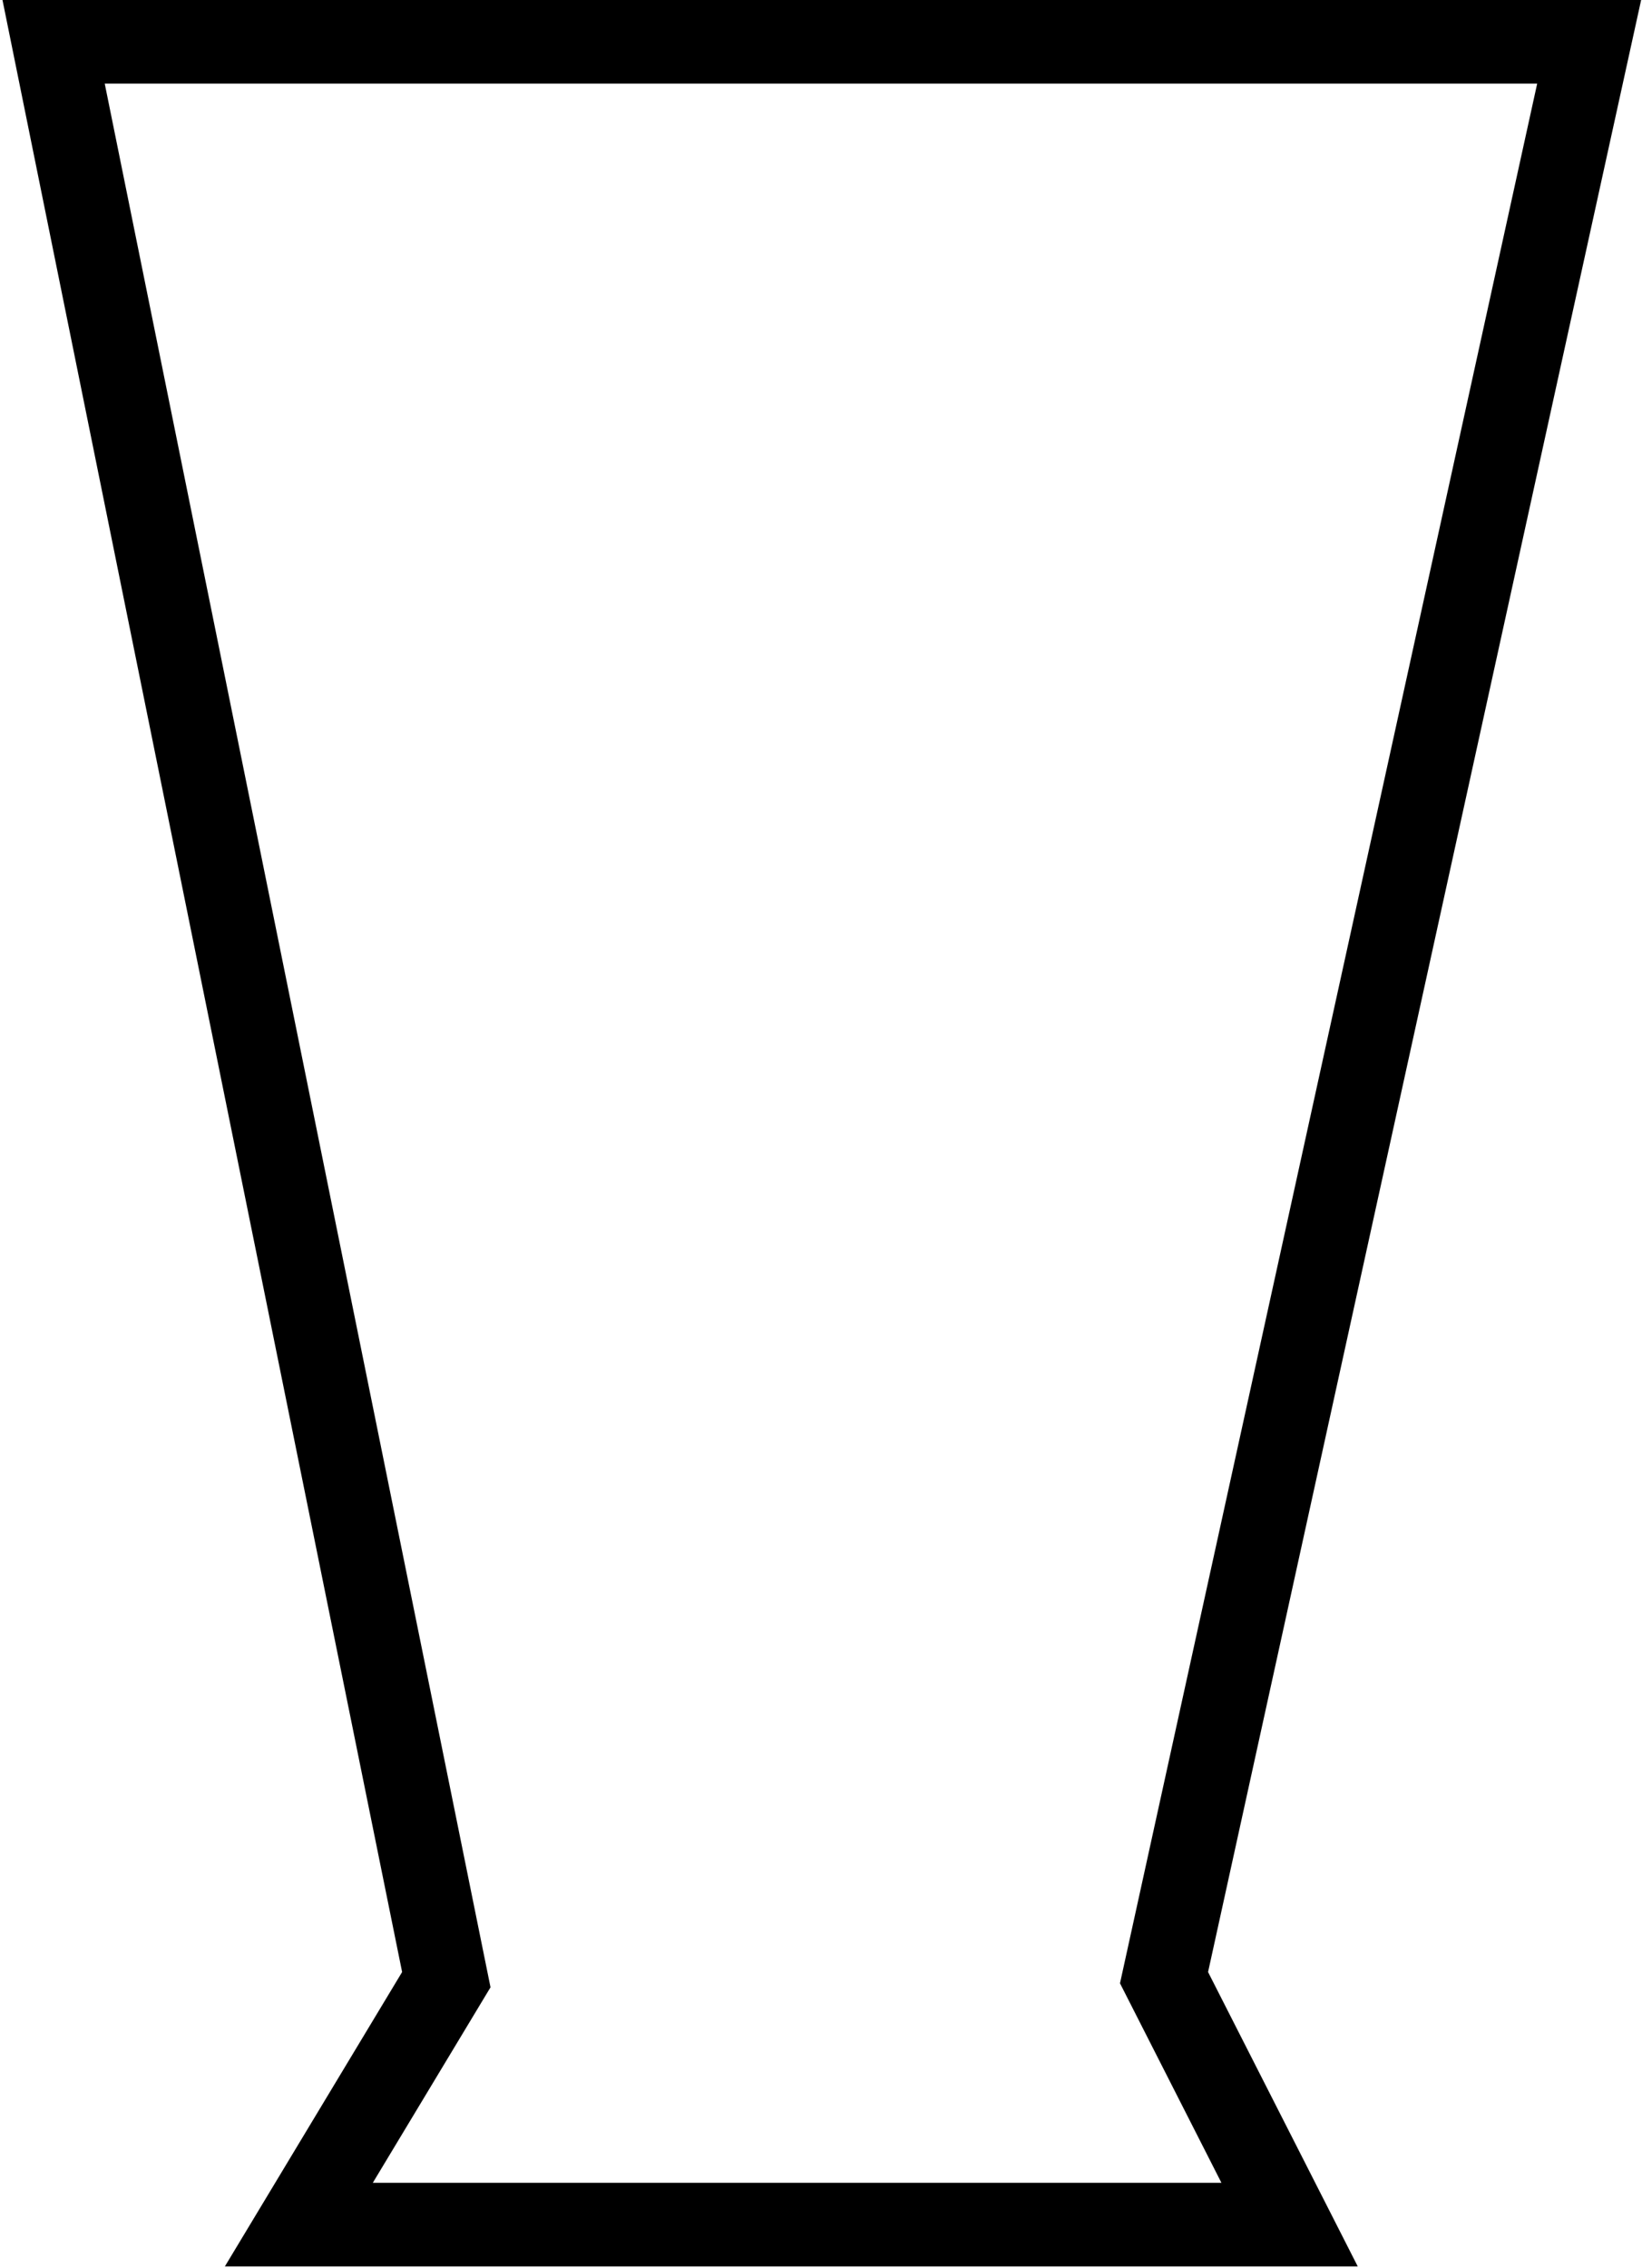<svg width="491" height="678" viewBox="0 0 491 678" fill="none" xmlns="http://www.w3.org/2000/svg">
<path d="M16.03 12.5H475.198L349.033 586.818L348.074 591.183L350.1 595.167L385.618 665H233.742H89.363L130.95 595.949L133.459 591.783L132.493 587.017L16.03 12.5Z" stroke="black" stroke-width="25"/>
</svg>
